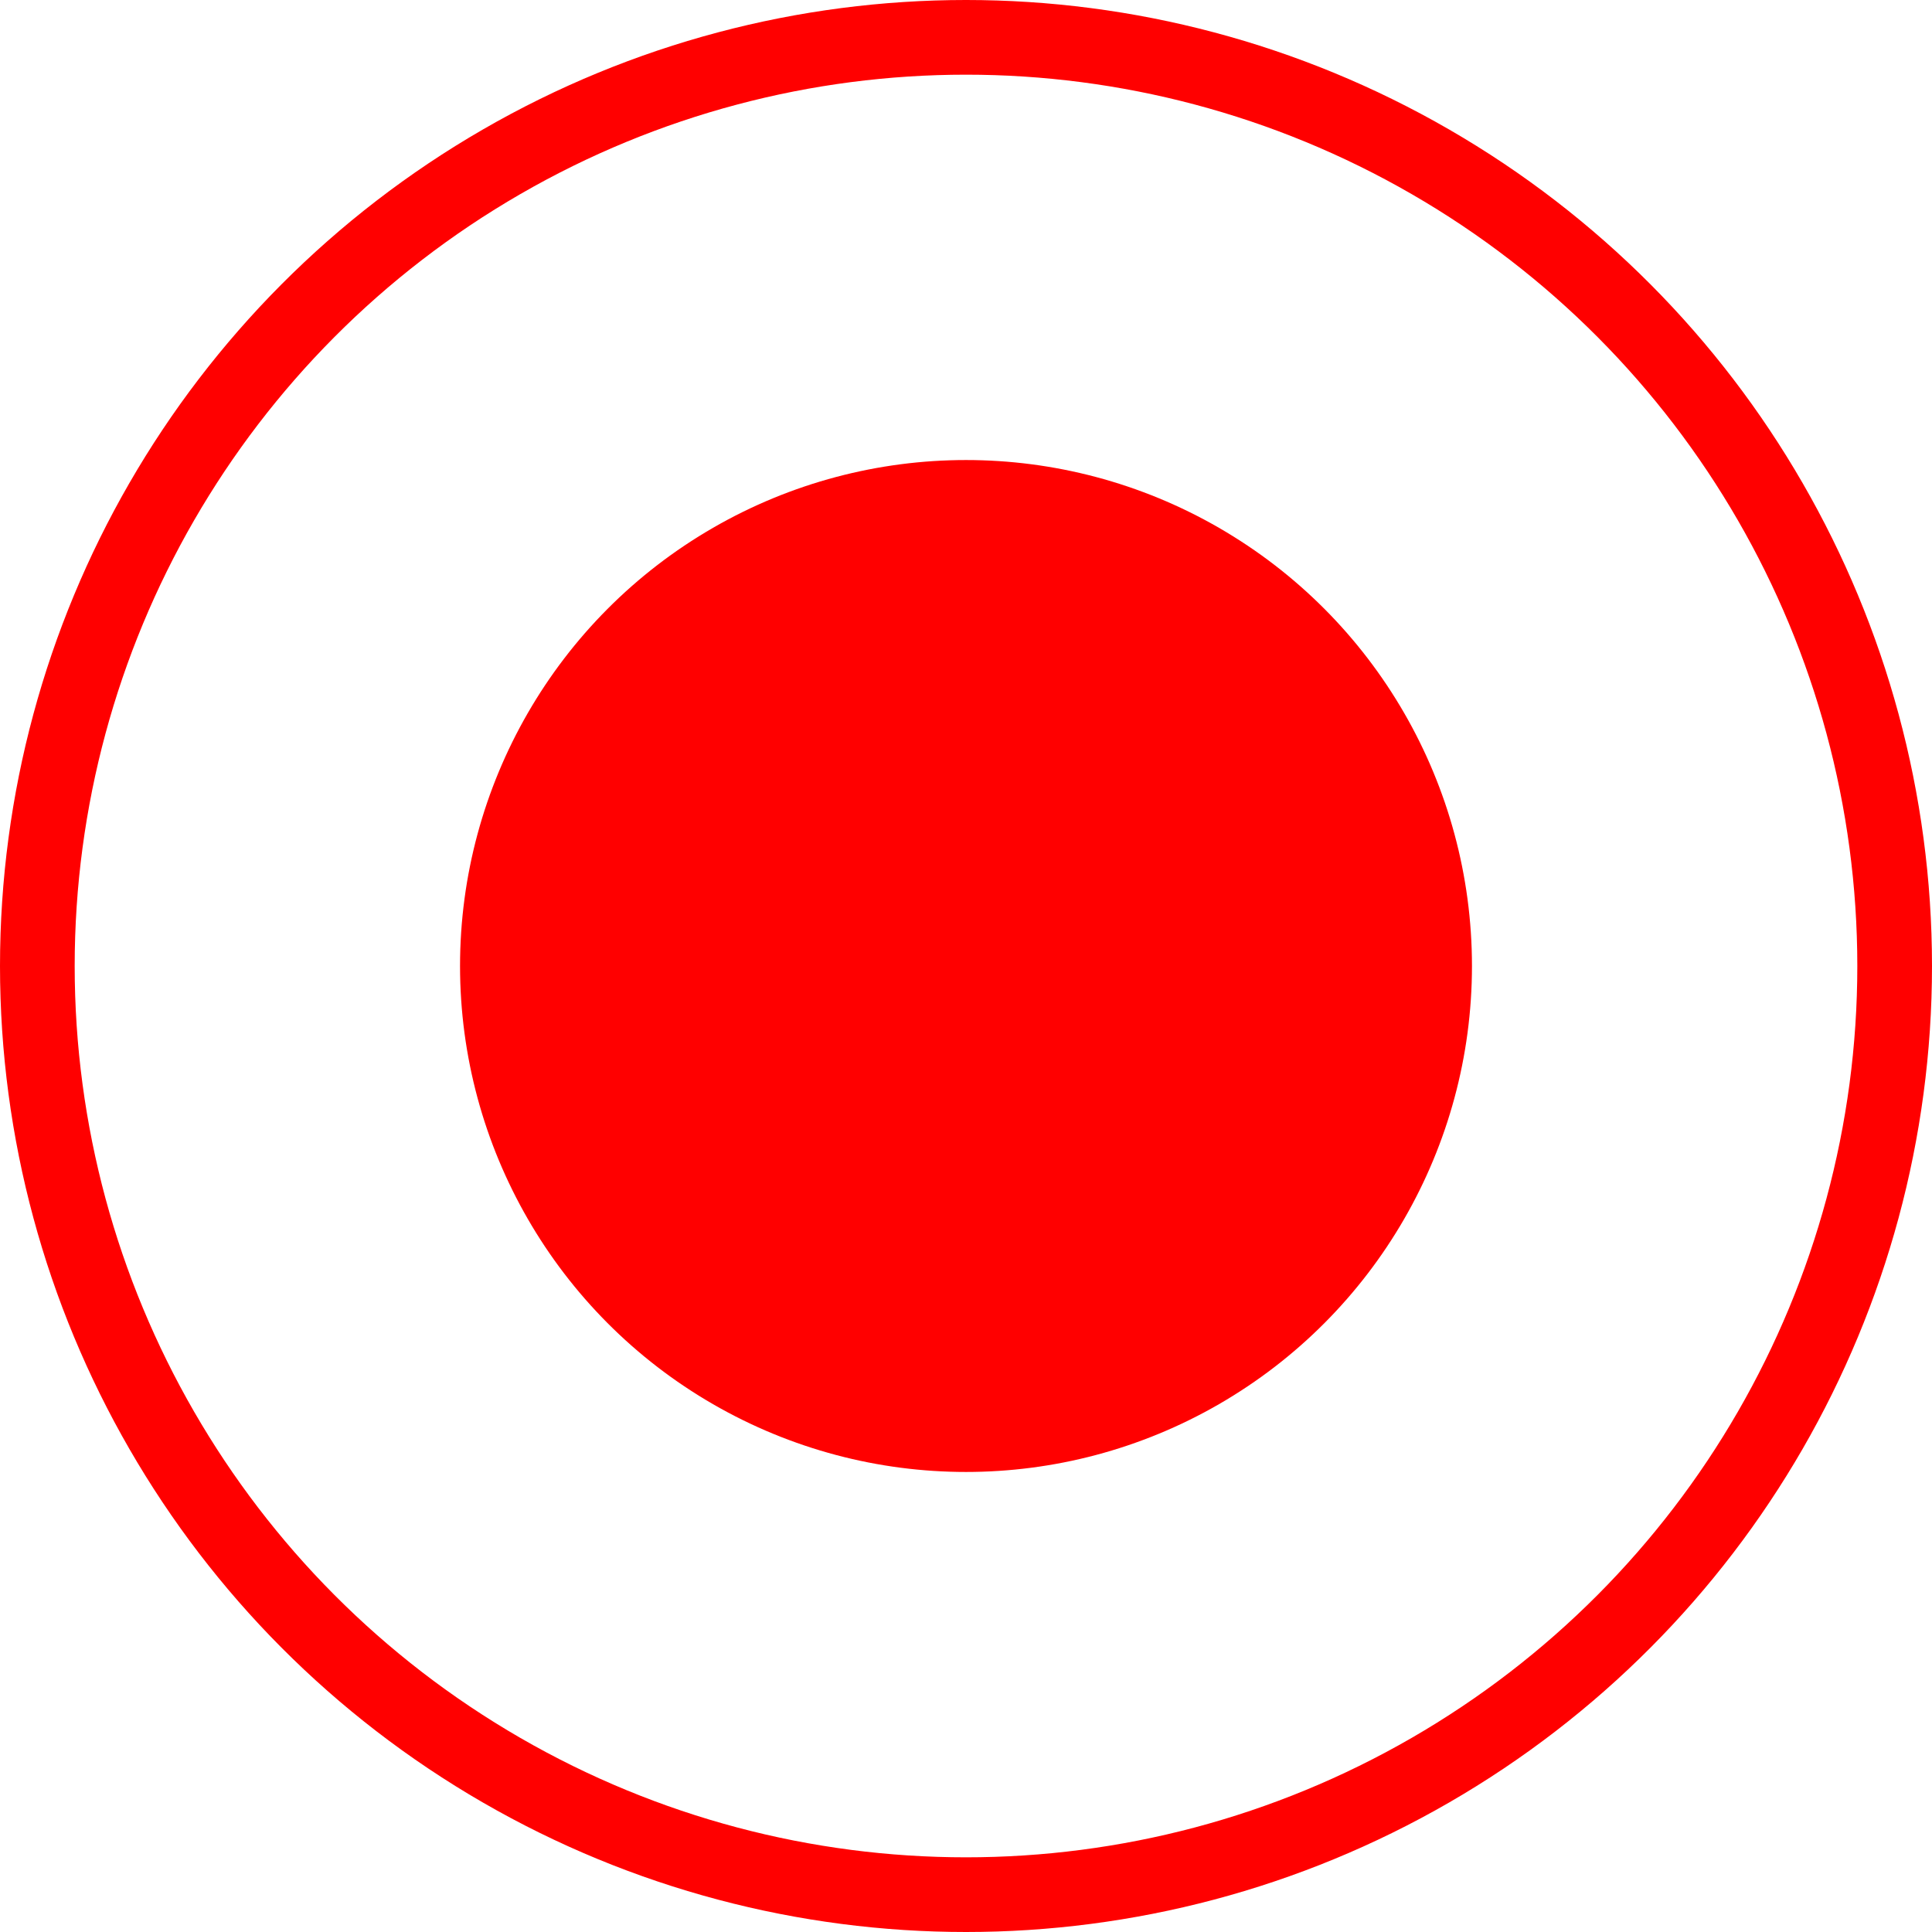 <?xml version="1.0" encoding="UTF-8" standalone="no"?>
<!-- Generator: Adobe Illustrator 16.0.0, SVG Export Plug-In . SVG Version: 6.00 Build 0)  -->

<svg
   xmlns:dc="http://purl.org/dc/elements/1.1/"
   xmlns:cc="http://creativecommons.org/ns#"
   xmlns:rdf="http://www.w3.org/1999/02/22-rdf-syntax-ns#"
   xmlns:svg="http://www.w3.org/2000/svg"
   xmlns="http://www.w3.org/2000/svg"
   xmlns:sodipodi="http://sodipodi.sourceforge.net/DTD/sodipodi-0.dtd"
   xmlns:inkscape="http://www.inkscape.org/namespaces/inkscape"
   version="1.1"
   id="Layer_1"
   x="0px"
   y="0px"
   width="25.87"
   height="25.87"
   viewBox="0 0 25.87 25.87"
   enable-background="new 0 0 283.46 283.46"
   xml:space="preserve"
   inkscape:version="0.48.4 r"
   sodipodi:docname="marker-icon-selected.svg"><defs
     id="defs15" /><sodipodi:namedview
     pagecolor="#ffffff"
     bordercolor="#666666"
     borderopacity="1"
     objecttolerance="10"
     gridtolerance="10"
     guidetolerance="10"
     inkscape:pageopacity="0"
     inkscape:pageshadow="2"
     inkscape:window-width="1388"
     inkscape:window-height="849"
     id="namedview13"
     showgrid="false"
     fit-margin-top="0"
     fit-margin-left="0"
     fit-margin-right="0"
     fit-margin-bottom="0"
     inkscape:zoom="7.7900511"
     inkscape:cx="-22.249103"
     inkscape:cy="0.90082488"
     inkscape:window-x="0"
     inkscape:window-y="0"
     inkscape:window-maximized="0"
     inkscape:current-layer="Layer_1" /><g
     style="fill:none;stroke:#ff0000;stroke-opacity:1"
     id="g5"
     transform="translate(-149.196,-73.16)"><circle
       d="m 174.566,86.095 c 0,6.868 -5.567,12.435 -12.435,12.435 -6.868,0 -12.435,-5.567 -12.435,-12.435 0,-6.868 5.567,-12.435 12.435,-12.435 6.868,0 12.435,5.567 12.435,12.435 z"
       style="fill:none;stroke:#ff0000;stroke-miterlimit:10;stroke-opacity:1"
       sodipodi:ry="12.435"
       sodipodi:rx="12.435"
       sodipodi:cy="86.095001"
       sodipodi:cx="162.131"
       id="circle7"
       r="12.435"
       cy="86.095"
       cx="162.131"
       stroke-miterlimit="10" /></g><g
     style="fill:#ff0000;fill-opacity:1;stroke:#ff0000;stroke-opacity:1"
     id="g9"
     transform="translate(-149.196,-73.16)"><circle
       style="fill:#ff0000;fill-opacity:1;stroke:#ff0000;stroke-opacity:1"
       d="m 168.406,86.095 c 0,3.466 -2.809,6.275 -6.275,6.275 -3.466,0 -6.275,-2.809 -6.275,-6.275 0,-3.466 2.809,-6.275 6.275,-6.275 3.466,0 6.275,2.809 6.275,6.275 z"
       sodipodi:ry="6.2750001"
       sodipodi:rx="6.2750001"
       sodipodi:cy="86.095001"
       sodipodi:cx="162.131"
       id="circle11"
       r="6.275"
       cy="86.095"
       cx="162.131" /></g></svg>